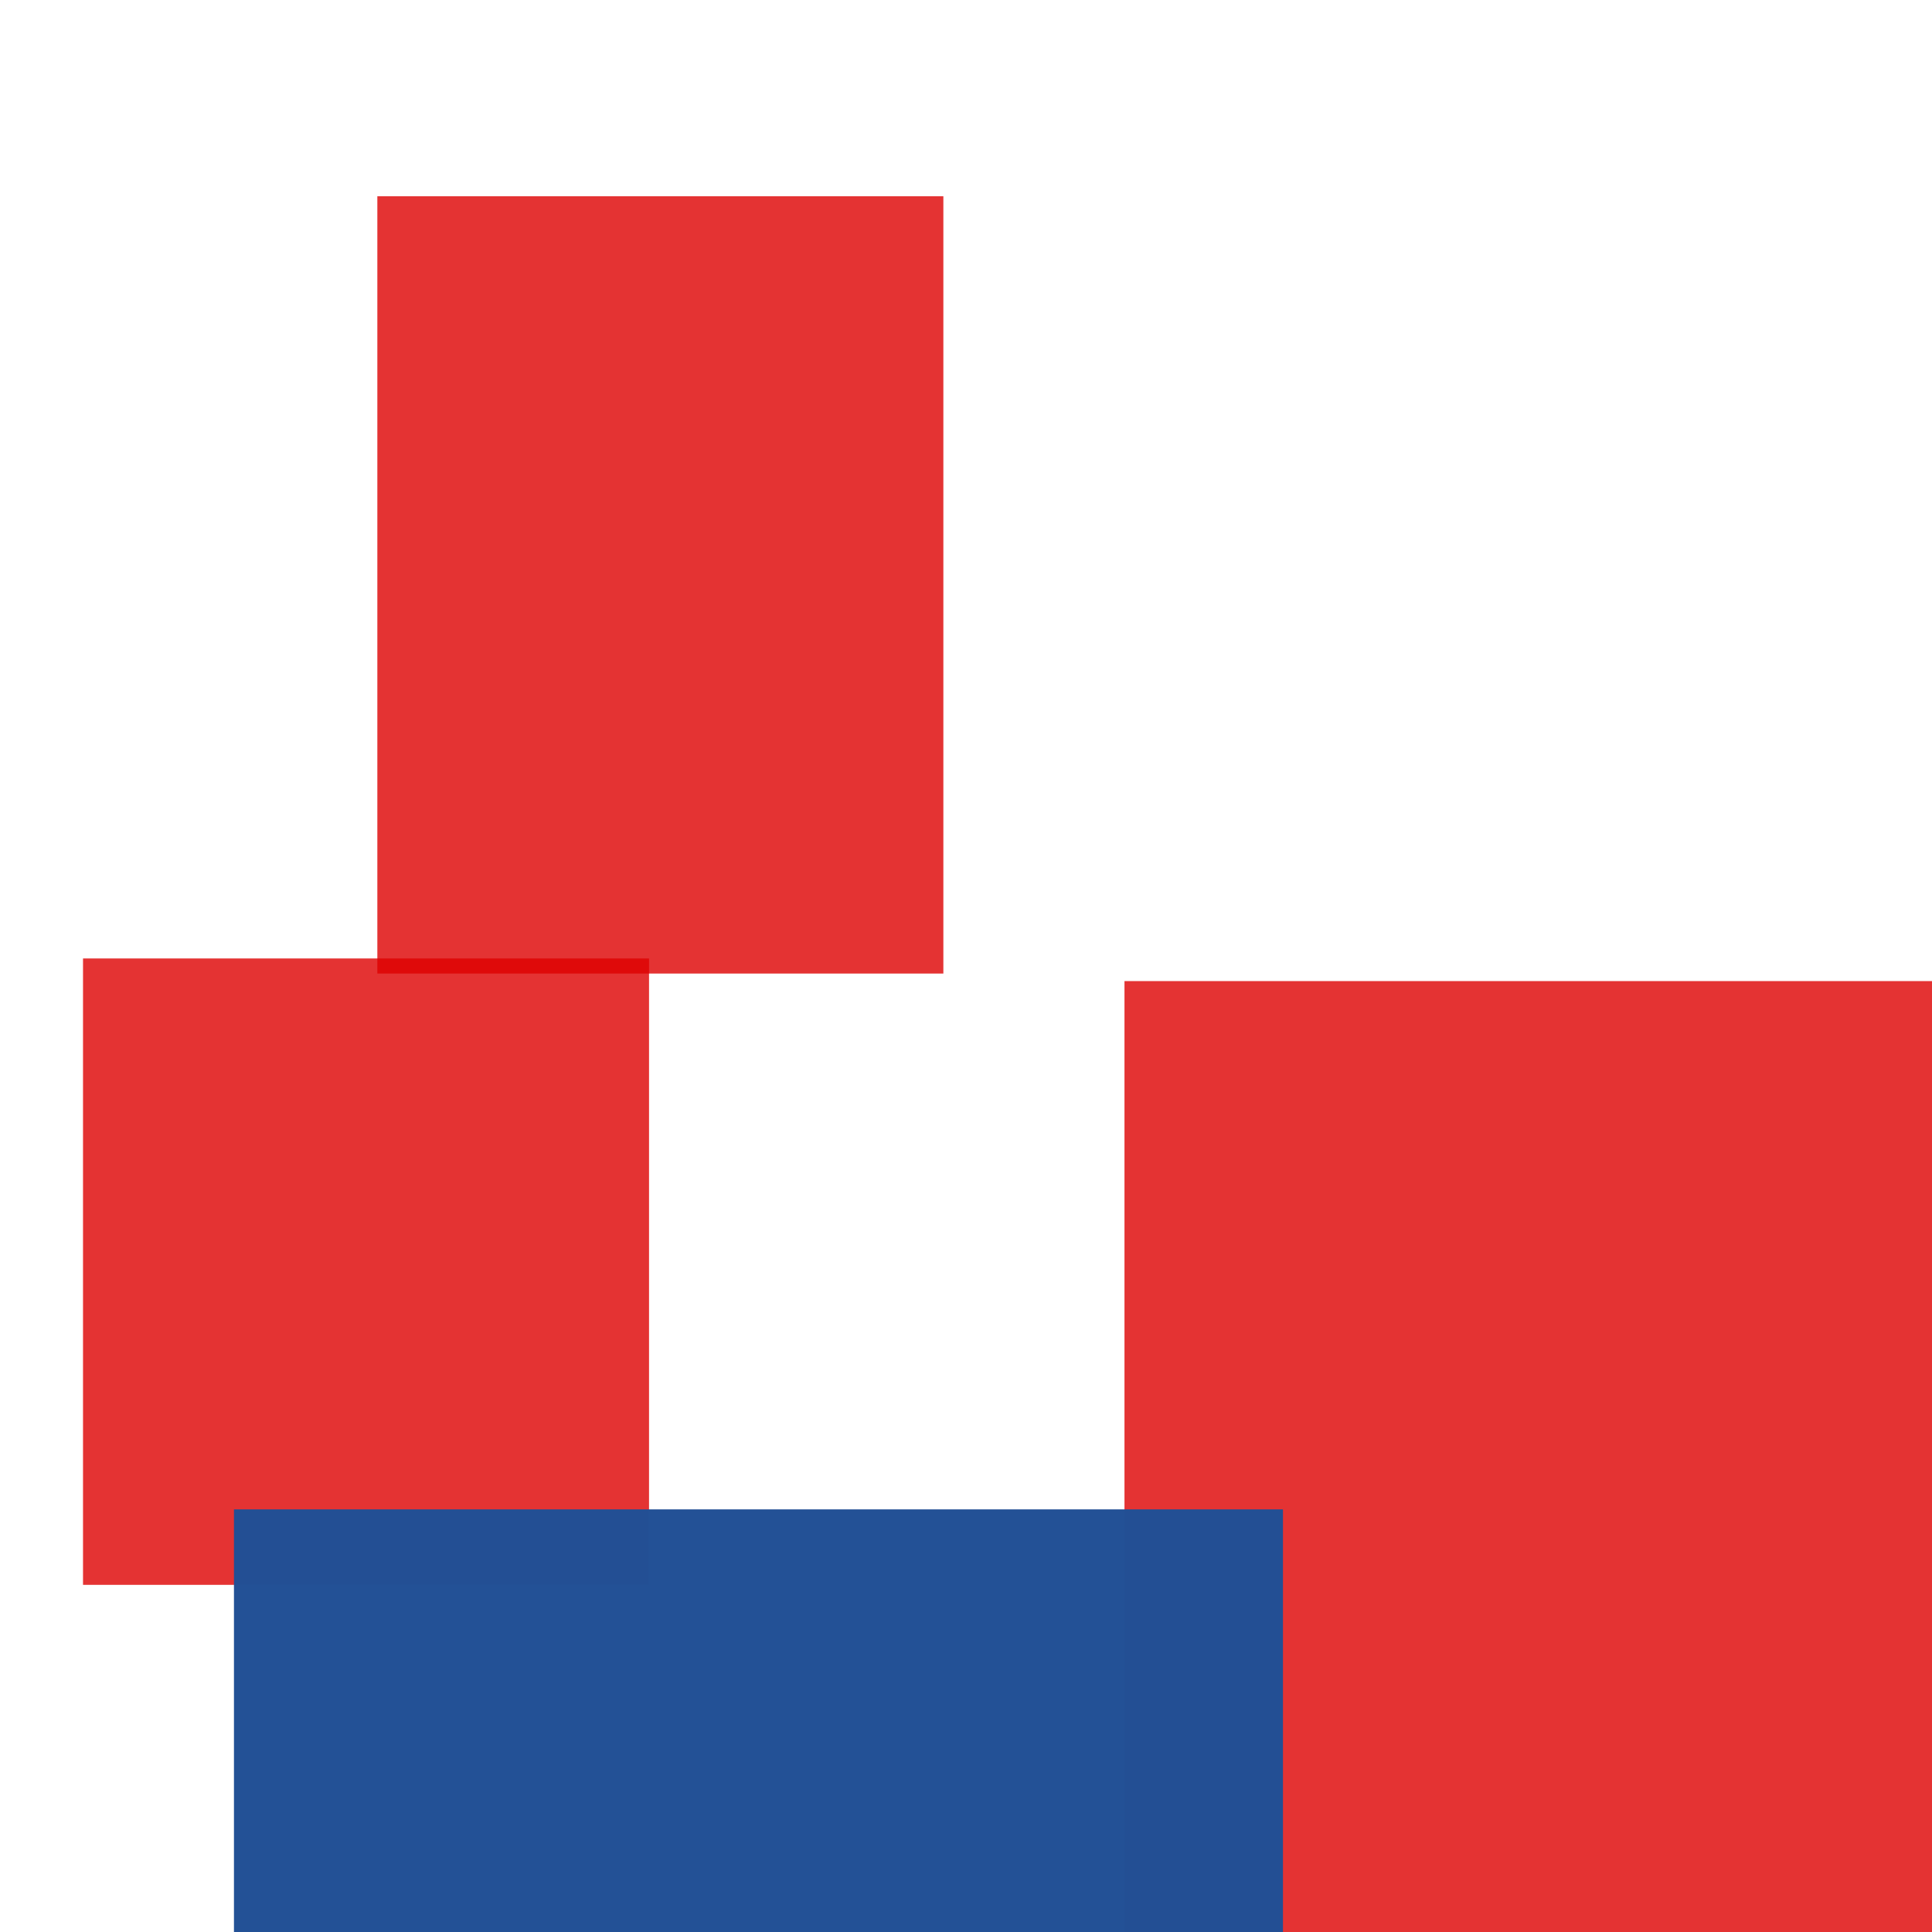<svg width='256' height='256'><rect x='0' y='0' width='256' height='256' fill='white'/><rect x='50' y='26' width='75' height='103' opacity='0.80' fill='#dd0100'/><rect x='149' y='130' width='130' height='143' opacity='0.80' fill='#dd0100'/><rect x='11' y='127' width='75' height='83' opacity='0.80' fill='#dd0100'/><rect x='31' y='200' width='139' height='75' opacity='0.99' fill='#225095'/></svg>
